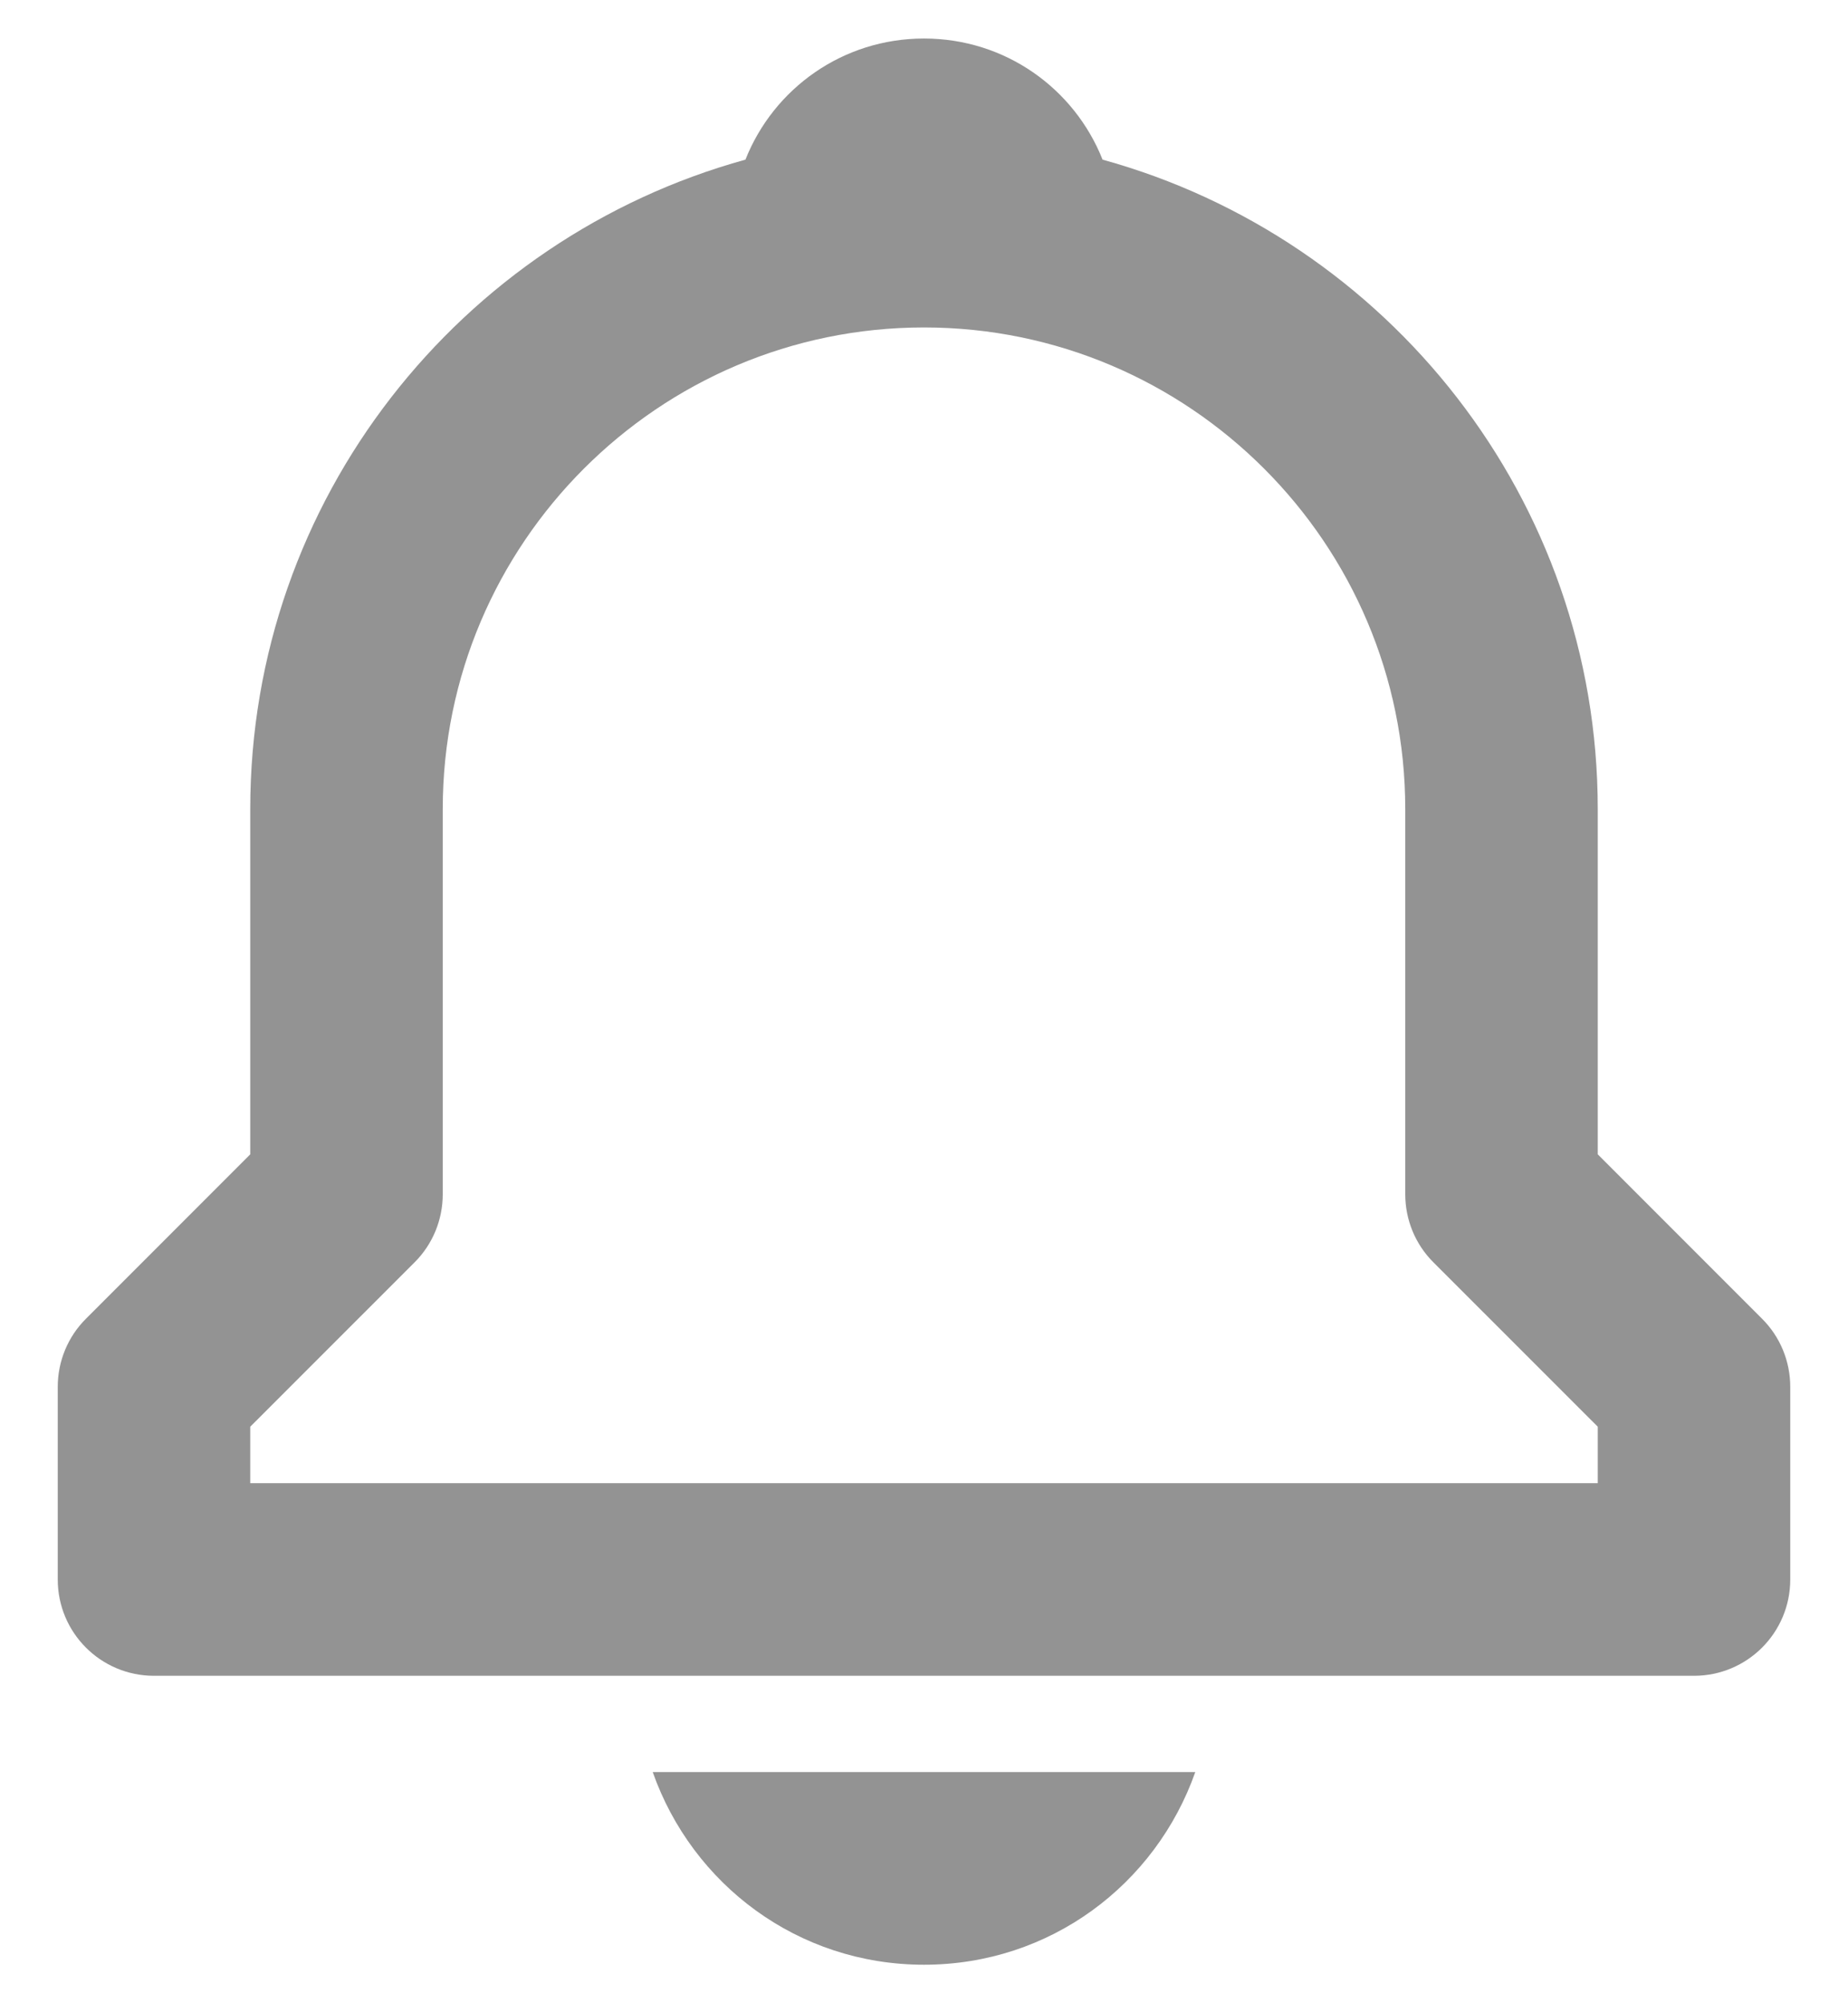 <svg width="24" height="26" viewBox="0 0 24 26" fill="none" xmlns="http://www.w3.org/2000/svg">
<path d="M20.75 14.982V10.5C20.75 6.479 18.019 3.091 14.319 2.072C13.953 1.15 13.057 0.5 12 0.5C10.943 0.5 10.047 1.15 9.681 2.072C5.981 3.092 3.25 6.479 3.25 10.5V14.982L1.116 17.116C0.881 17.35 0.75 17.668 0.75 18V20.5C0.75 21.191 1.309 21.75 2 21.75H22C22.691 21.75 23.25 21.191 23.25 20.5V18C23.25 17.668 23.119 17.35 22.884 17.116L20.75 14.982ZM20.75 19.25H3.25V18.517L5.384 16.384C5.619 16.15 5.75 15.832 5.75 15.5V10.5C5.75 7.054 8.554 4.25 12 4.25C15.446 4.25 18.25 7.054 18.25 10.5V15.5C18.25 15.832 18.381 16.15 18.616 16.384L20.75 18.517V19.25ZM12 25.5C13.639 25.5 15.009 24.457 15.523 23H8.477C8.991 24.457 10.361 25.5 12 25.5Z" fill="#939393"/>
</svg>
